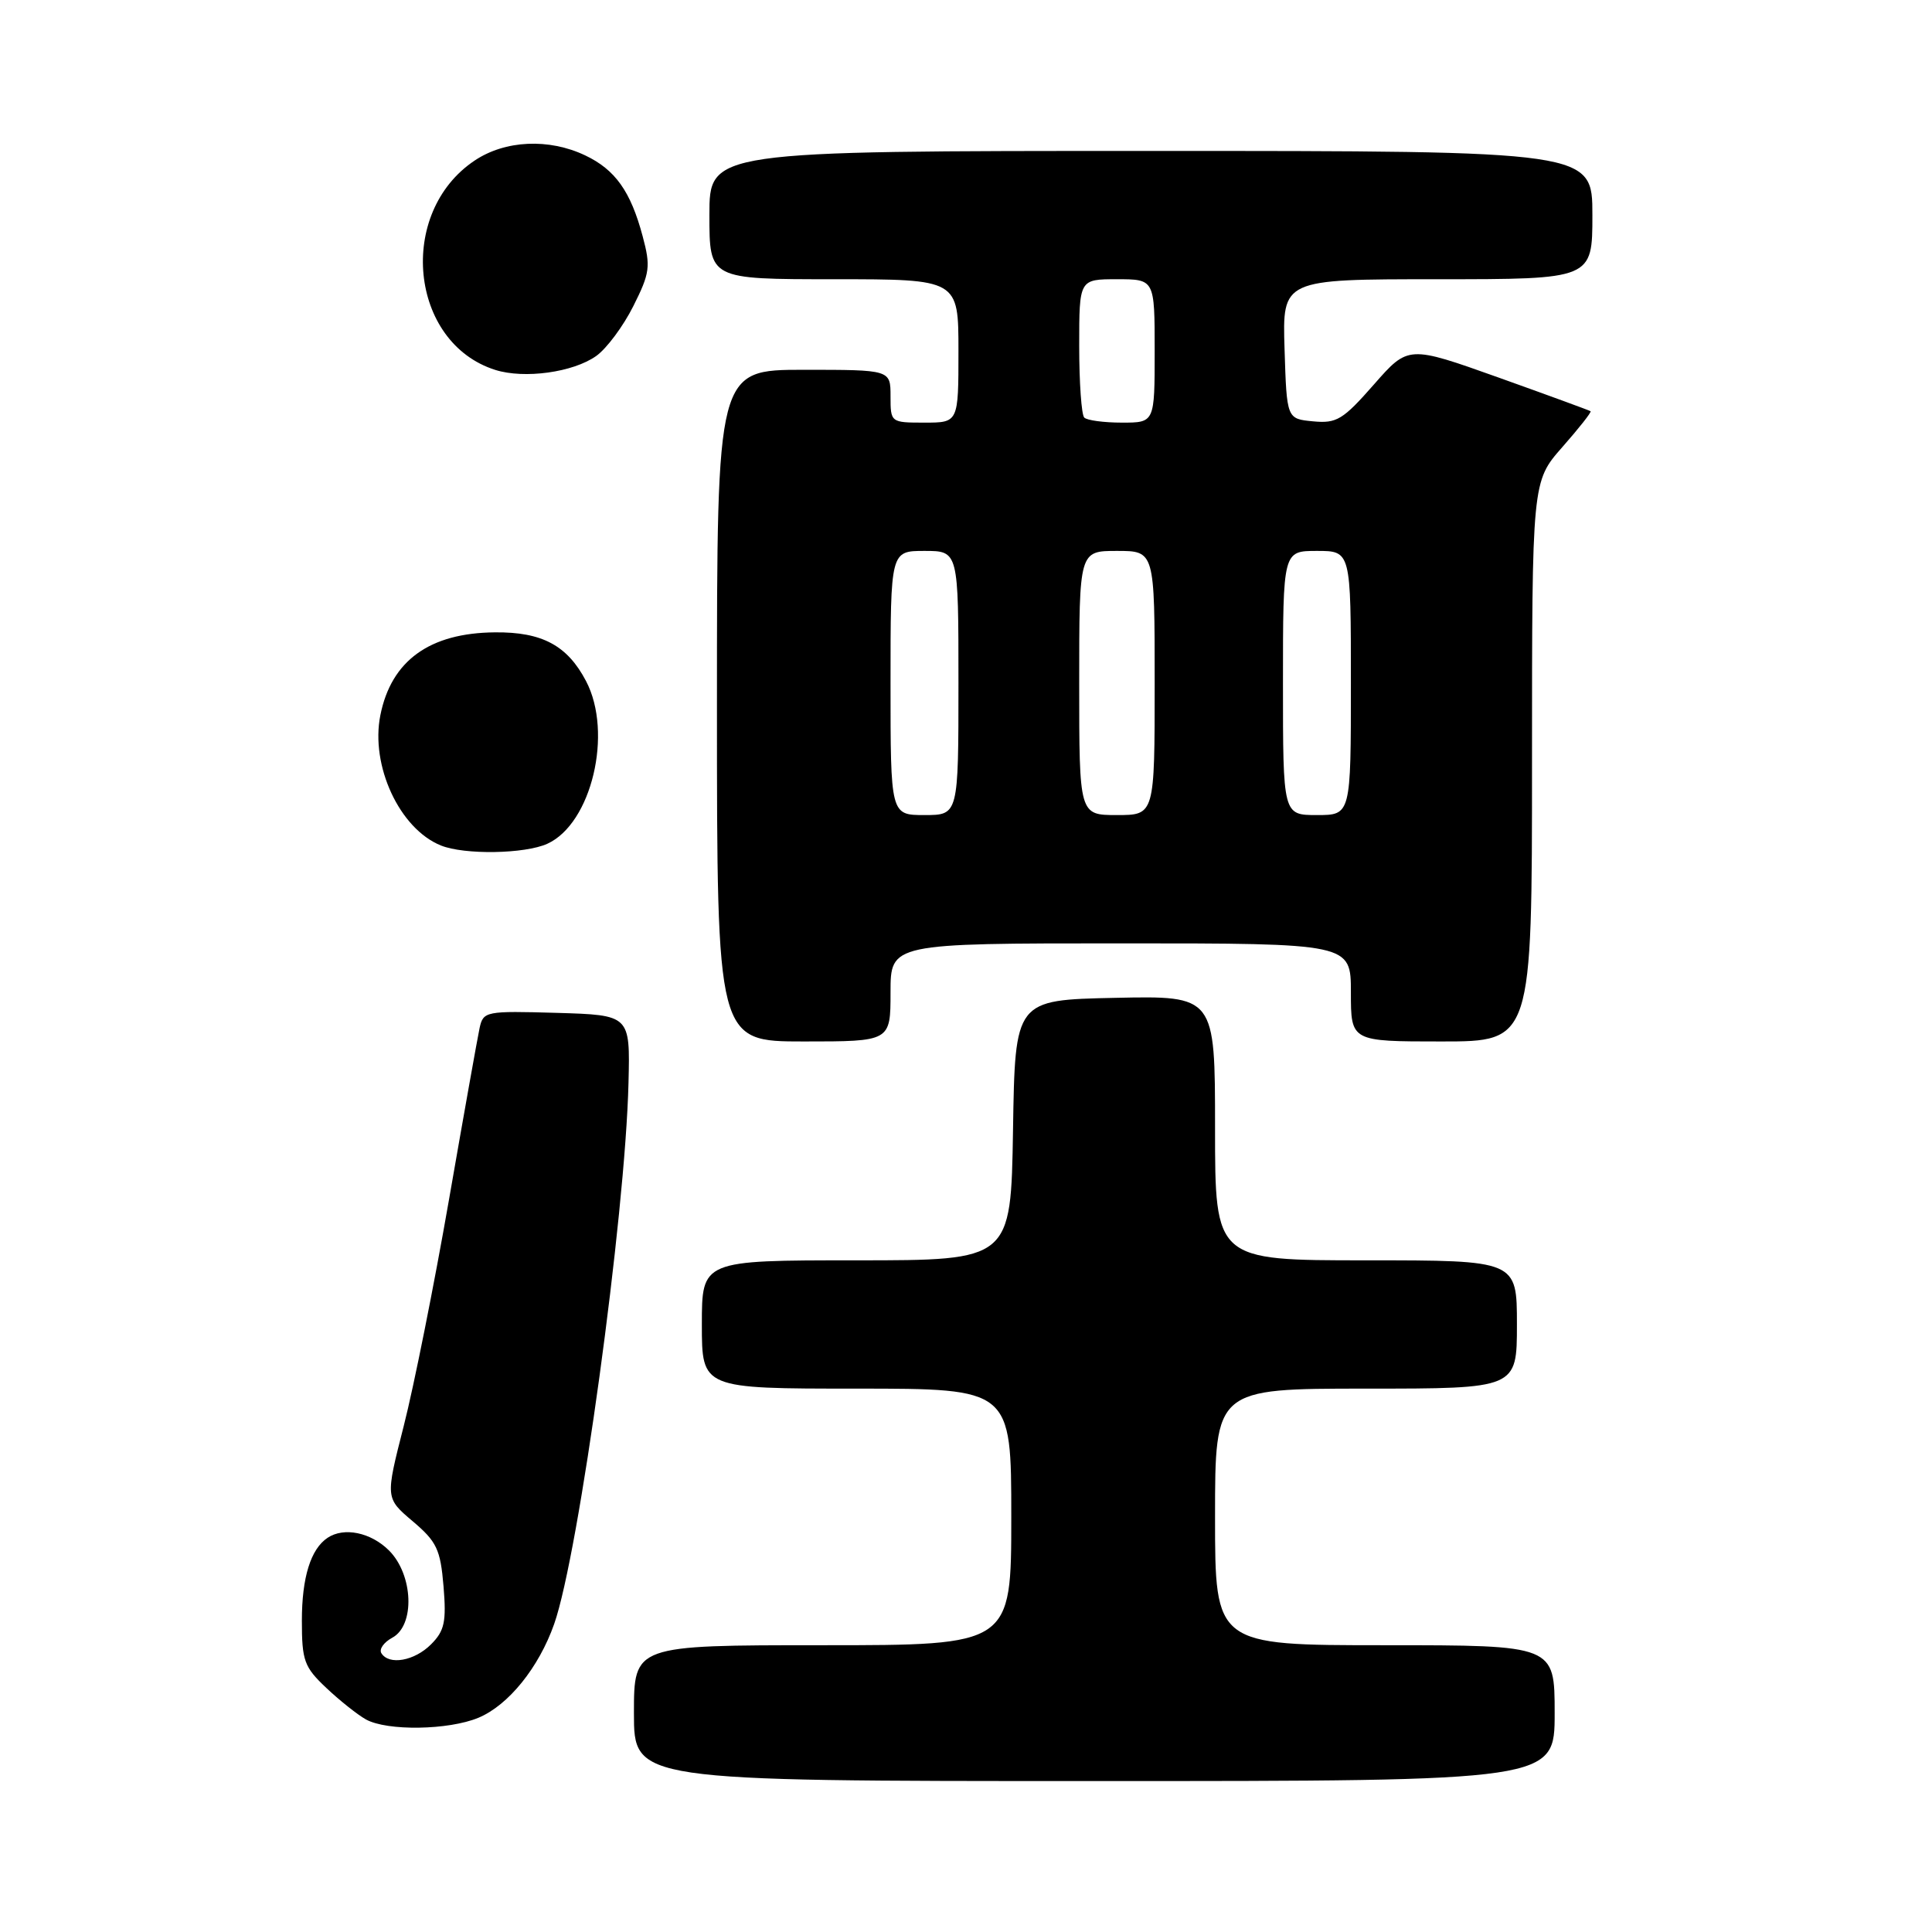 <?xml version="1.0" encoding="UTF-8" standalone="no"?>
<!DOCTYPE svg PUBLIC "-//W3C//DTD SVG 1.1//EN" "http://www.w3.org/Graphics/SVG/1.1/DTD/svg11.dtd" >
<svg xmlns="http://www.w3.org/2000/svg" xmlns:xlink="http://www.w3.org/1999/xlink" version="1.1" viewBox="0 0 256 256">
 <g >
 <path fill="currentColor"
d=" M 206.00 227.00 C 206.00 218.00 206.00 218.00 183.50 218.00 C 161.00 218.00 161.00 218.00 161.00 201.00 C 161.00 184.00 161.00 184.00 181.00 184.00 C 201.00 184.00 201.00 184.00 201.00 175.50 C 201.00 167.00 201.00 167.00 181.00 167.00 C 161.00 167.00 161.00 167.00 161.00 149.47 C 161.00 131.94 161.00 131.94 147.75 132.22 C 134.50 132.50 134.50 132.50 134.23 149.75 C 133.95 167.00 133.95 167.00 113.48 167.00 C 93.00 167.00 93.00 167.00 93.00 175.50 C 93.00 184.00 93.00 184.00 113.50 184.00 C 134.00 184.00 134.00 184.00 134.00 201.00 C 134.00 218.00 134.00 218.00 109.00 218.00 C 84.00 218.00 84.00 218.00 84.00 227.00 C 84.00 236.00 84.00 236.00 145.00 236.00 C 206.00 236.00 206.00 236.00 206.00 227.00 Z  M 63.40 227.61 C 67.37 225.95 71.40 220.96 73.43 215.19 C 76.70 205.92 82.86 161.10 83.28 143.45 C 83.50 134.50 83.50 134.50 73.78 134.21 C 64.36 133.94 64.04 134.00 63.55 136.21 C 63.28 137.47 61.45 147.71 59.49 158.98 C 57.53 170.24 54.83 183.74 53.49 188.98 C 51.06 198.50 51.06 198.50 54.68 201.57 C 57.87 204.27 58.36 205.29 58.77 210.20 C 59.16 214.91 58.90 216.10 57.11 217.89 C 54.91 220.09 51.54 220.69 50.53 219.05 C 50.21 218.53 50.86 217.61 51.97 217.01 C 55.02 215.38 54.77 208.68 51.55 205.45 C 49.14 203.05 45.58 202.31 43.40 203.77 C 41.17 205.26 40.00 209.02 40.00 214.74 C 40.00 220.06 40.30 220.89 43.25 223.67 C 45.04 225.36 47.40 227.23 48.50 227.84 C 51.31 229.39 59.44 229.26 63.40 227.61 Z  M 118.00 131.50 C 118.00 125.00 118.00 125.00 148.50 125.00 C 179.00 125.00 179.00 125.00 179.00 131.50 C 179.00 138.00 179.00 138.00 191.00 138.00 C 203.00 138.00 203.00 138.00 203.00 100.90 C 203.00 63.81 203.00 63.81 207.01 59.25 C 209.22 56.74 210.91 54.60 210.76 54.49 C 210.62 54.38 205.12 52.37 198.55 50.02 C 186.60 45.76 186.60 45.76 182.04 50.96 C 177.95 55.62 177.11 56.13 173.99 55.83 C 170.50 55.50 170.50 55.50 170.21 46.25 C 169.92 37.00 169.92 37.00 190.46 37.00 C 211.00 37.00 211.00 37.00 211.00 28.50 C 211.00 20.00 211.00 20.00 152.50 20.00 C 94.00 20.00 94.00 20.00 94.00 28.50 C 94.00 37.00 94.00 37.00 110.50 37.00 C 127.00 37.00 127.00 37.00 127.00 46.50 C 127.00 56.00 127.00 56.00 122.50 56.00 C 118.02 56.00 118.00 55.98 118.00 52.50 C 118.00 49.00 118.00 49.00 106.50 49.00 C 95.00 49.00 95.00 49.00 95.00 93.50 C 95.00 138.00 95.00 138.00 106.50 138.00 C 118.00 138.00 118.00 138.00 118.00 131.50 Z  M 72.53 111.80 C 78.39 109.13 81.25 97.12 77.66 90.26 C 75.18 85.52 71.83 83.73 65.59 83.79 C 56.92 83.86 51.84 87.54 50.40 94.77 C 49.06 101.45 52.94 109.82 58.42 112.03 C 61.53 113.29 69.55 113.16 72.53 111.80 Z  M 79.00 47.17 C 80.38 46.19 82.59 43.22 83.92 40.56 C 86.12 36.18 86.23 35.32 85.16 31.32 C 83.57 25.35 81.52 22.48 77.54 20.59 C 72.73 18.30 66.93 18.57 62.90 21.27 C 52.55 28.18 54.26 45.43 65.64 49.02 C 69.50 50.23 75.94 49.34 79.00 47.17 Z  M 118.00 90.50 C 118.00 73.00 118.00 73.00 122.50 73.00 C 127.00 73.00 127.00 73.00 127.00 90.50 C 127.00 108.00 127.00 108.00 122.50 108.00 C 118.00 108.00 118.00 108.00 118.00 90.50 Z  M 143.00 90.50 C 143.00 73.00 143.00 73.00 148.00 73.00 C 153.00 73.00 153.00 73.00 153.00 90.50 C 153.00 108.00 153.00 108.00 148.00 108.00 C 143.00 108.00 143.00 108.00 143.00 90.50 Z  M 170.00 90.50 C 170.00 73.00 170.00 73.00 174.50 73.00 C 179.00 73.00 179.00 73.00 179.00 90.50 C 179.00 108.00 179.00 108.00 174.50 108.00 C 170.00 108.00 170.00 108.00 170.00 90.50 Z  M 143.67 55.33 C 143.30 54.97 143.00 50.69 143.00 45.83 C 143.00 37.00 143.00 37.00 148.00 37.00 C 153.00 37.00 153.00 37.00 153.00 46.50 C 153.00 56.00 153.00 56.00 148.67 56.00 C 146.28 56.00 144.03 55.70 143.67 55.33 Z "/>
</g>
</svg>